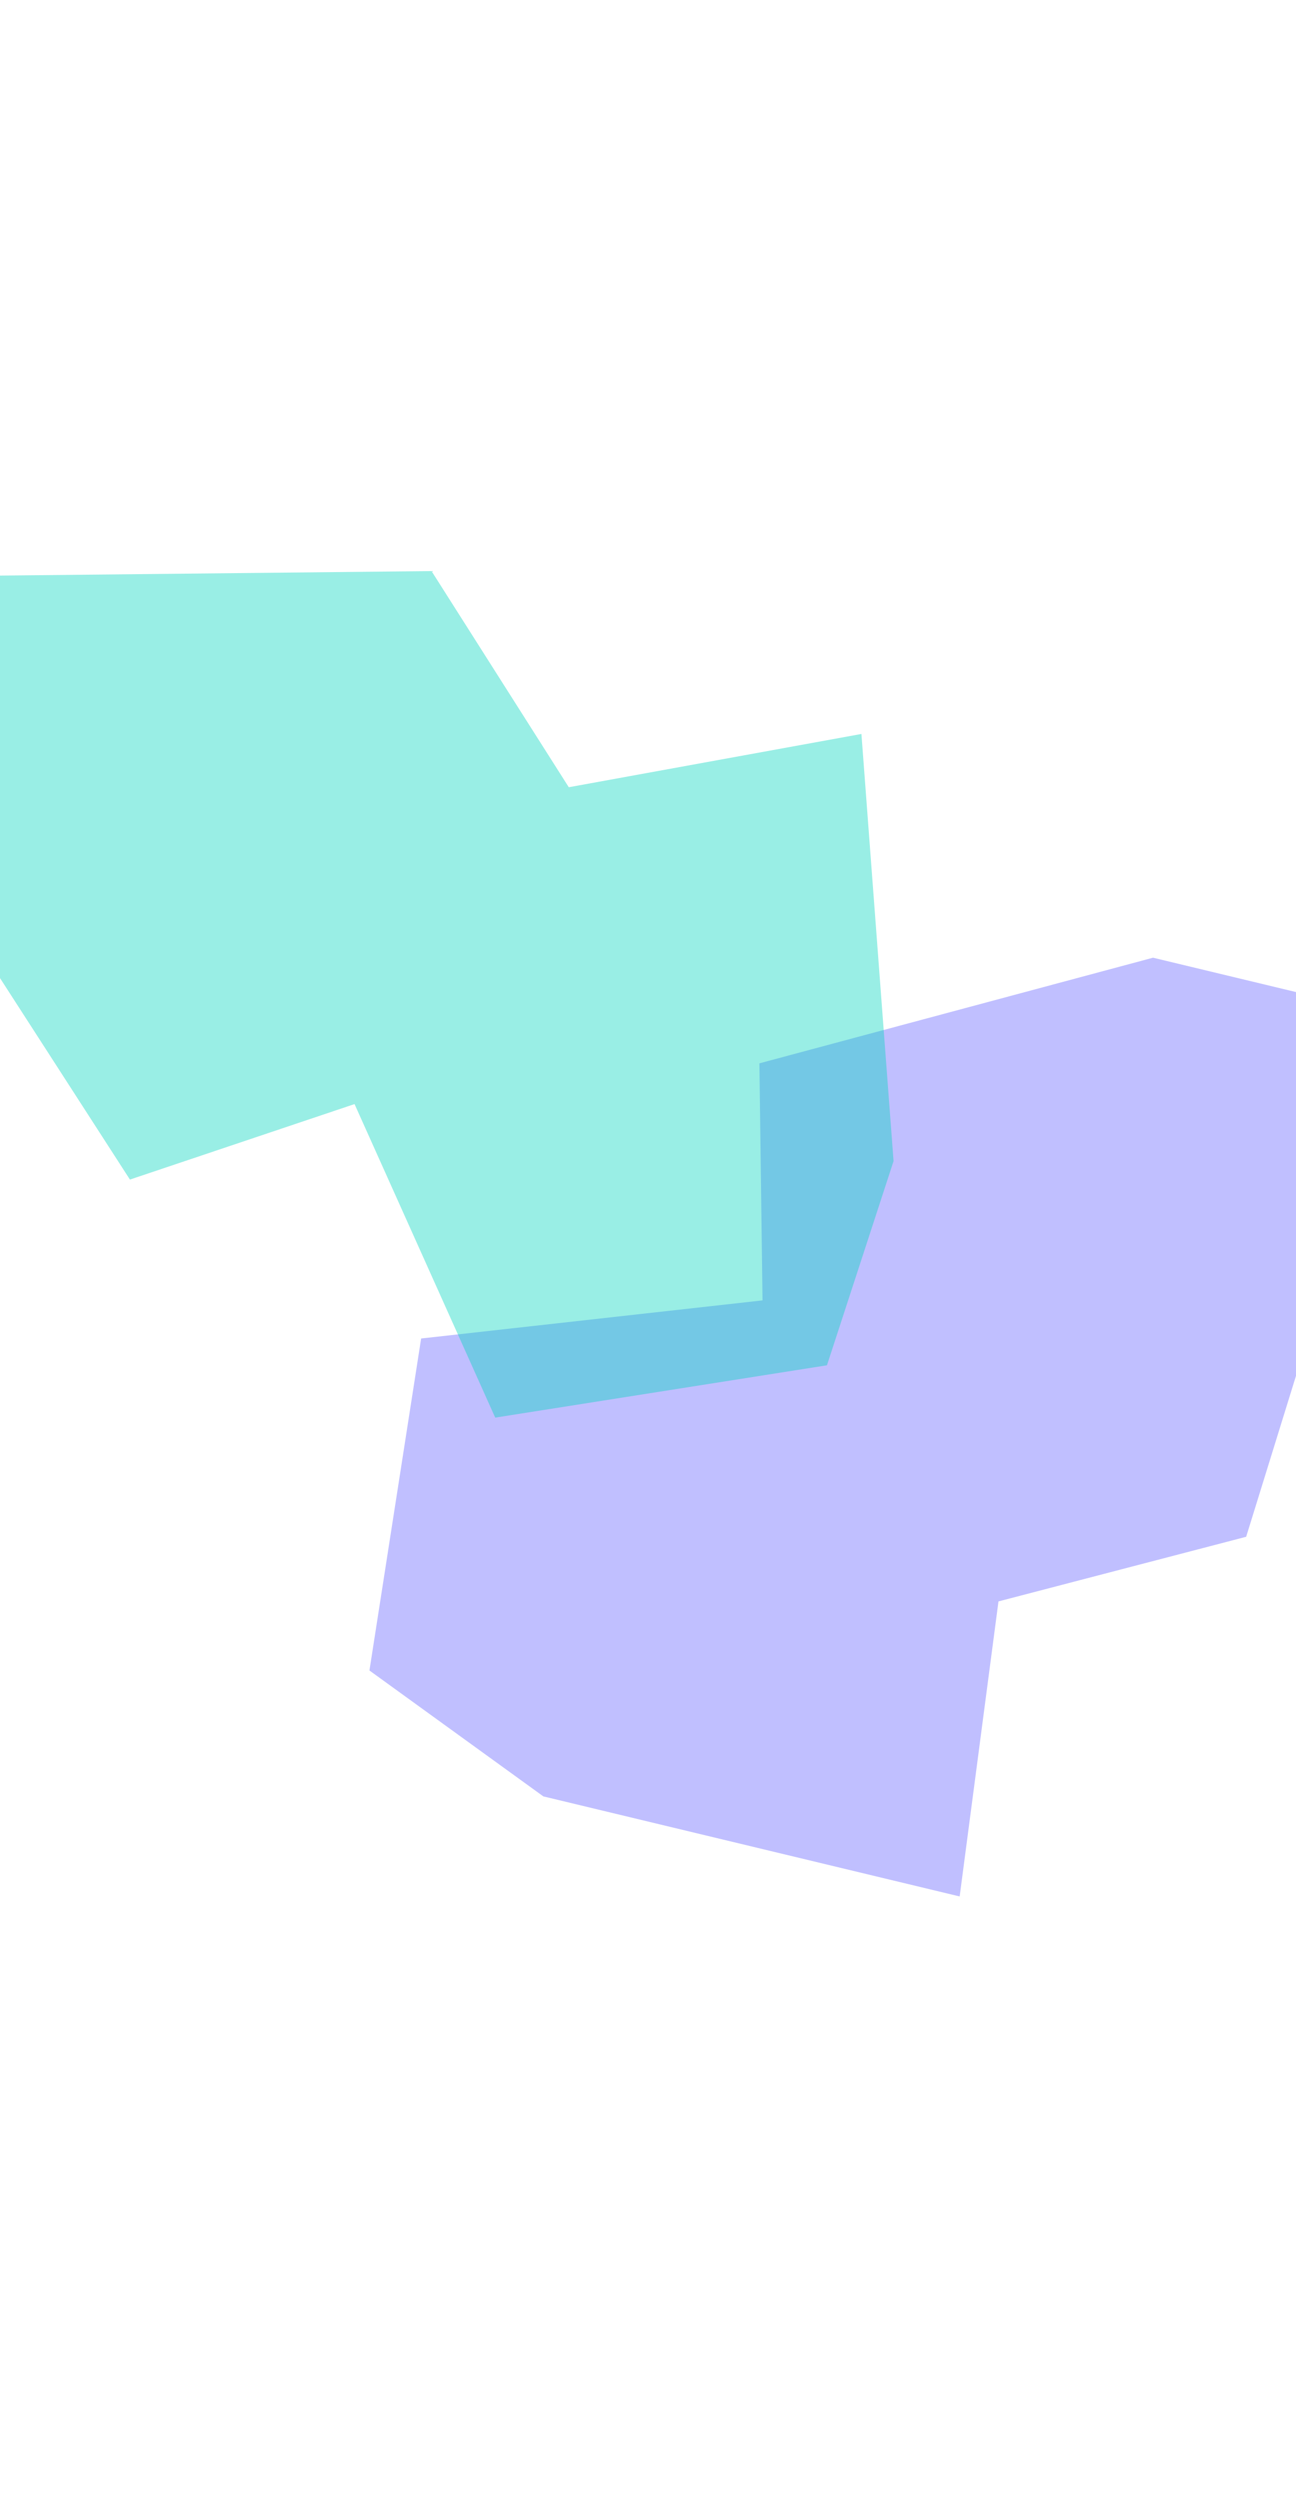 <svg width="375" height="723" viewBox="0 0 375 723" fill="none" xmlns="http://www.w3.org/2000/svg">
<g opacity="0.4" filter="url(#filter0_f_26541_3192)">
<path d="M277.68 548.455L157.223 519.518L106.899 483.106L121.857 387.09L220.639 376.072L219.733 307.517L333.631 276.966L407.001 294.591L360.58 444.436L288.912 463.126L277.68 548.455Z" fill="#615FFF"/>
</g>
<g opacity="0.4" filter="url(#filter1_f_26541_3192)">
<path d="M249.255 212.259L258.554 335.793L239.282 394.843L143.292 409.975L102.585 319.299L37.594 341.132L-26.336 242.04L-32 166.796L124.863 165.153L164.58 227.668L249.255 212.259Z" fill="#00D5BE"/>
</g>
<defs>
<filter id="filter0_f_26541_3192" x="-67.101" y="102.966" width="648.102" height="619.489" filterUnits="userSpaceOnUse" color-interpolation-filters="sRGB">
<feFlood flood-opacity="0" result="BackgroundImageFix"/>
<feBlend mode="normal" in="SourceGraphic" in2="BackgroundImageFix" result="shape"/>
<feGaussianBlur stdDeviation="87" result="effect1_foregroundBlur_26541_3192"/>
</filter>
<filter id="filter1_f_26541_3192" x="-206" y="-8.847" width="638.554" height="592.822" filterUnits="userSpaceOnUse" color-interpolation-filters="sRGB">
<feFlood flood-opacity="0" result="BackgroundImageFix"/>
<feBlend mode="normal" in="SourceGraphic" in2="BackgroundImageFix" result="shape"/>
<feGaussianBlur stdDeviation="87" result="effect1_foregroundBlur_26541_3192"/>
</filter>
</defs>
</svg>
